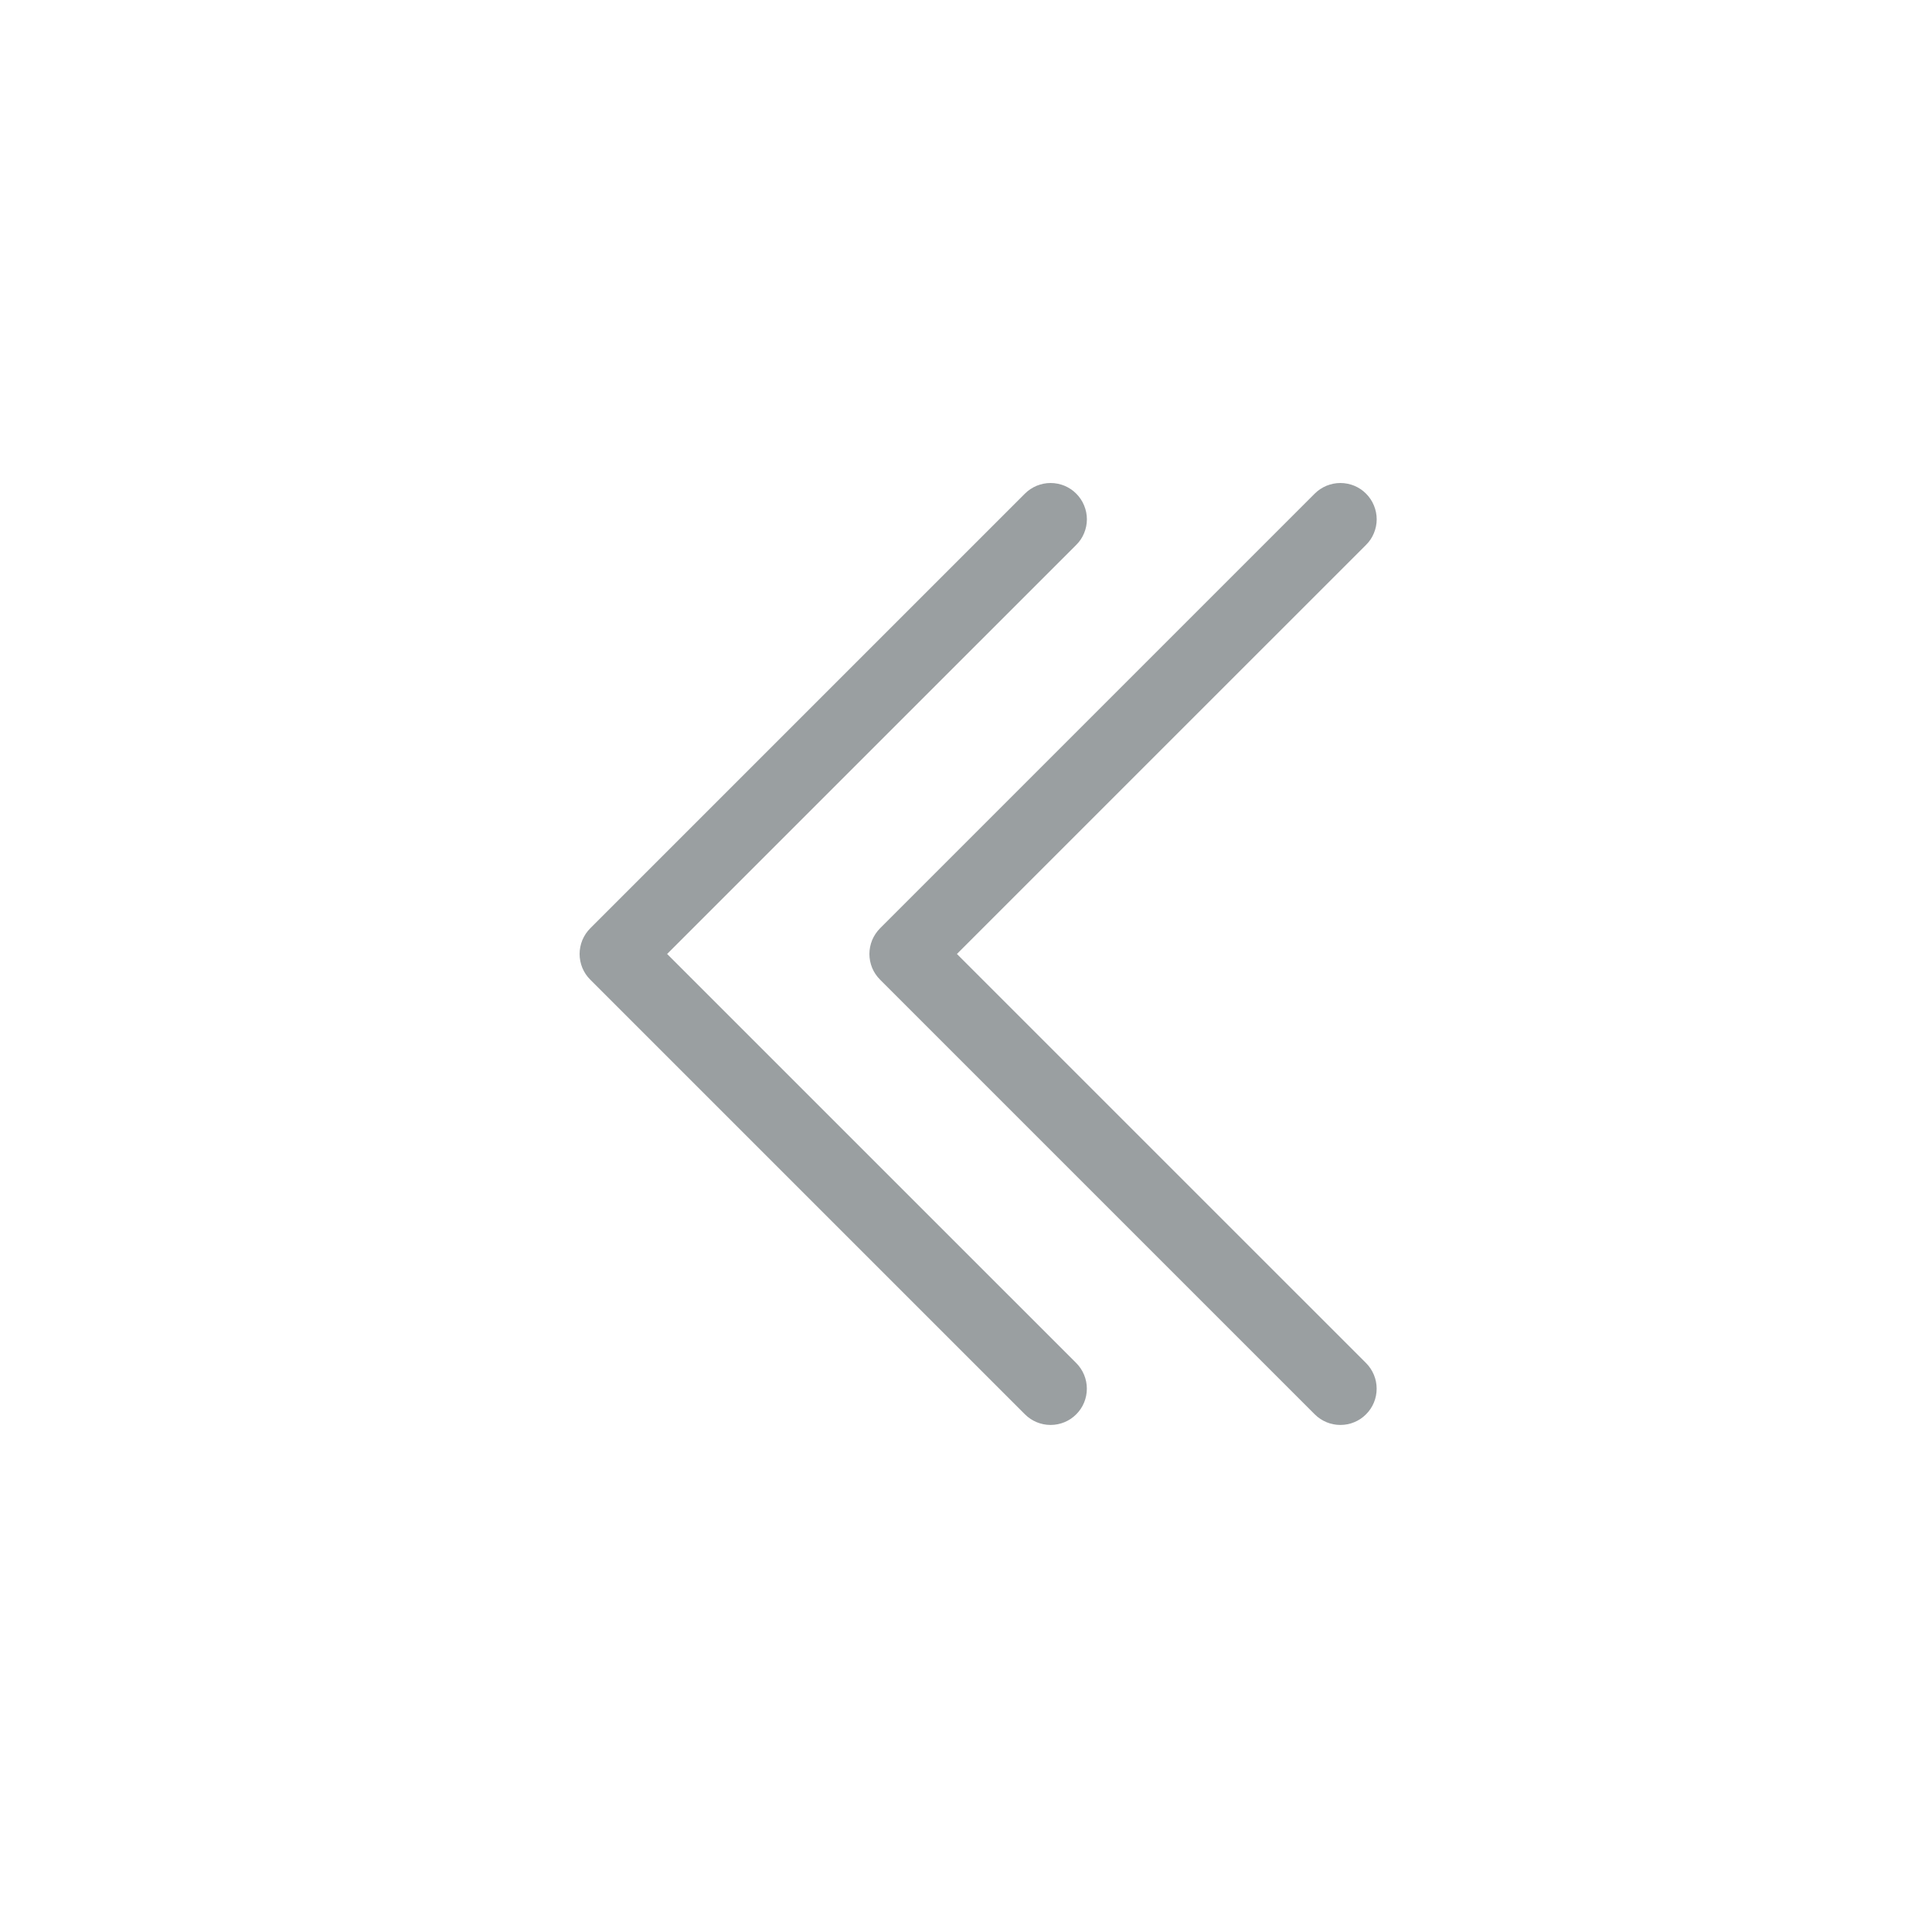 <svg width="40" height="40" viewBox="0 0 40 40" fill="none" xmlns="http://www.w3.org/2000/svg">
<path fill-rule="evenodd" clip-rule="evenodd" d="M22.282 10.22C22.352 10.29 22.408 10.373 22.445 10.464C22.483 10.555 22.503 10.653 22.503 10.751C22.503 10.85 22.483 10.948 22.445 11.039C22.408 11.13 22.352 11.213 22.282 11.282L13.812 19.751L22.282 28.22C22.423 28.361 22.502 28.552 22.502 28.751C22.502 28.951 22.423 29.142 22.282 29.282C22.142 29.423 21.951 29.502 21.751 29.502C21.552 29.502 21.361 29.423 21.22 29.282L12.22 20.282C12.15 20.213 12.095 20.13 12.057 20.039C12.02 19.948 12 19.85 12 19.751C12 19.653 12.02 19.555 12.057 19.464C12.095 19.373 12.15 19.29 12.22 19.22L21.22 10.22C21.29 10.15 21.373 10.095 21.464 10.057C21.555 10.02 21.653 10 21.751 10C21.85 10 21.948 10.02 22.039 10.057C22.13 10.095 22.213 10.15 22.282 10.22V10.22Z" fill="#9A9FA1"/>
<path fill-rule="evenodd" clip-rule="evenodd" d="M28.282 10.22C28.352 10.29 28.408 10.373 28.445 10.464C28.483 10.555 28.503 10.653 28.503 10.751C28.503 10.85 28.483 10.948 28.445 11.039C28.408 11.13 28.352 11.213 28.282 11.282L19.812 19.751L28.282 28.22C28.352 28.29 28.407 28.373 28.445 28.464C28.483 28.555 28.502 28.653 28.502 28.751C28.502 28.85 28.483 28.948 28.445 29.039C28.407 29.13 28.352 29.213 28.282 29.282C28.213 29.352 28.13 29.407 28.039 29.445C27.948 29.483 27.85 29.502 27.751 29.502C27.653 29.502 27.555 29.483 27.464 29.445C27.373 29.407 27.29 29.352 27.22 29.282L18.22 20.282C18.151 20.213 18.095 20.13 18.057 20.039C18.02 19.948 18 19.85 18 19.751C18 19.653 18.02 19.555 18.057 19.464C18.095 19.373 18.151 19.29 18.22 19.22L27.22 10.22C27.29 10.15 27.373 10.095 27.464 10.057C27.555 10.02 27.653 10 27.751 10C27.85 10 27.948 10.02 28.039 10.057C28.13 10.095 28.213 10.15 28.282 10.22V10.22Z" fill="#9A9FA1"/>
</svg>
